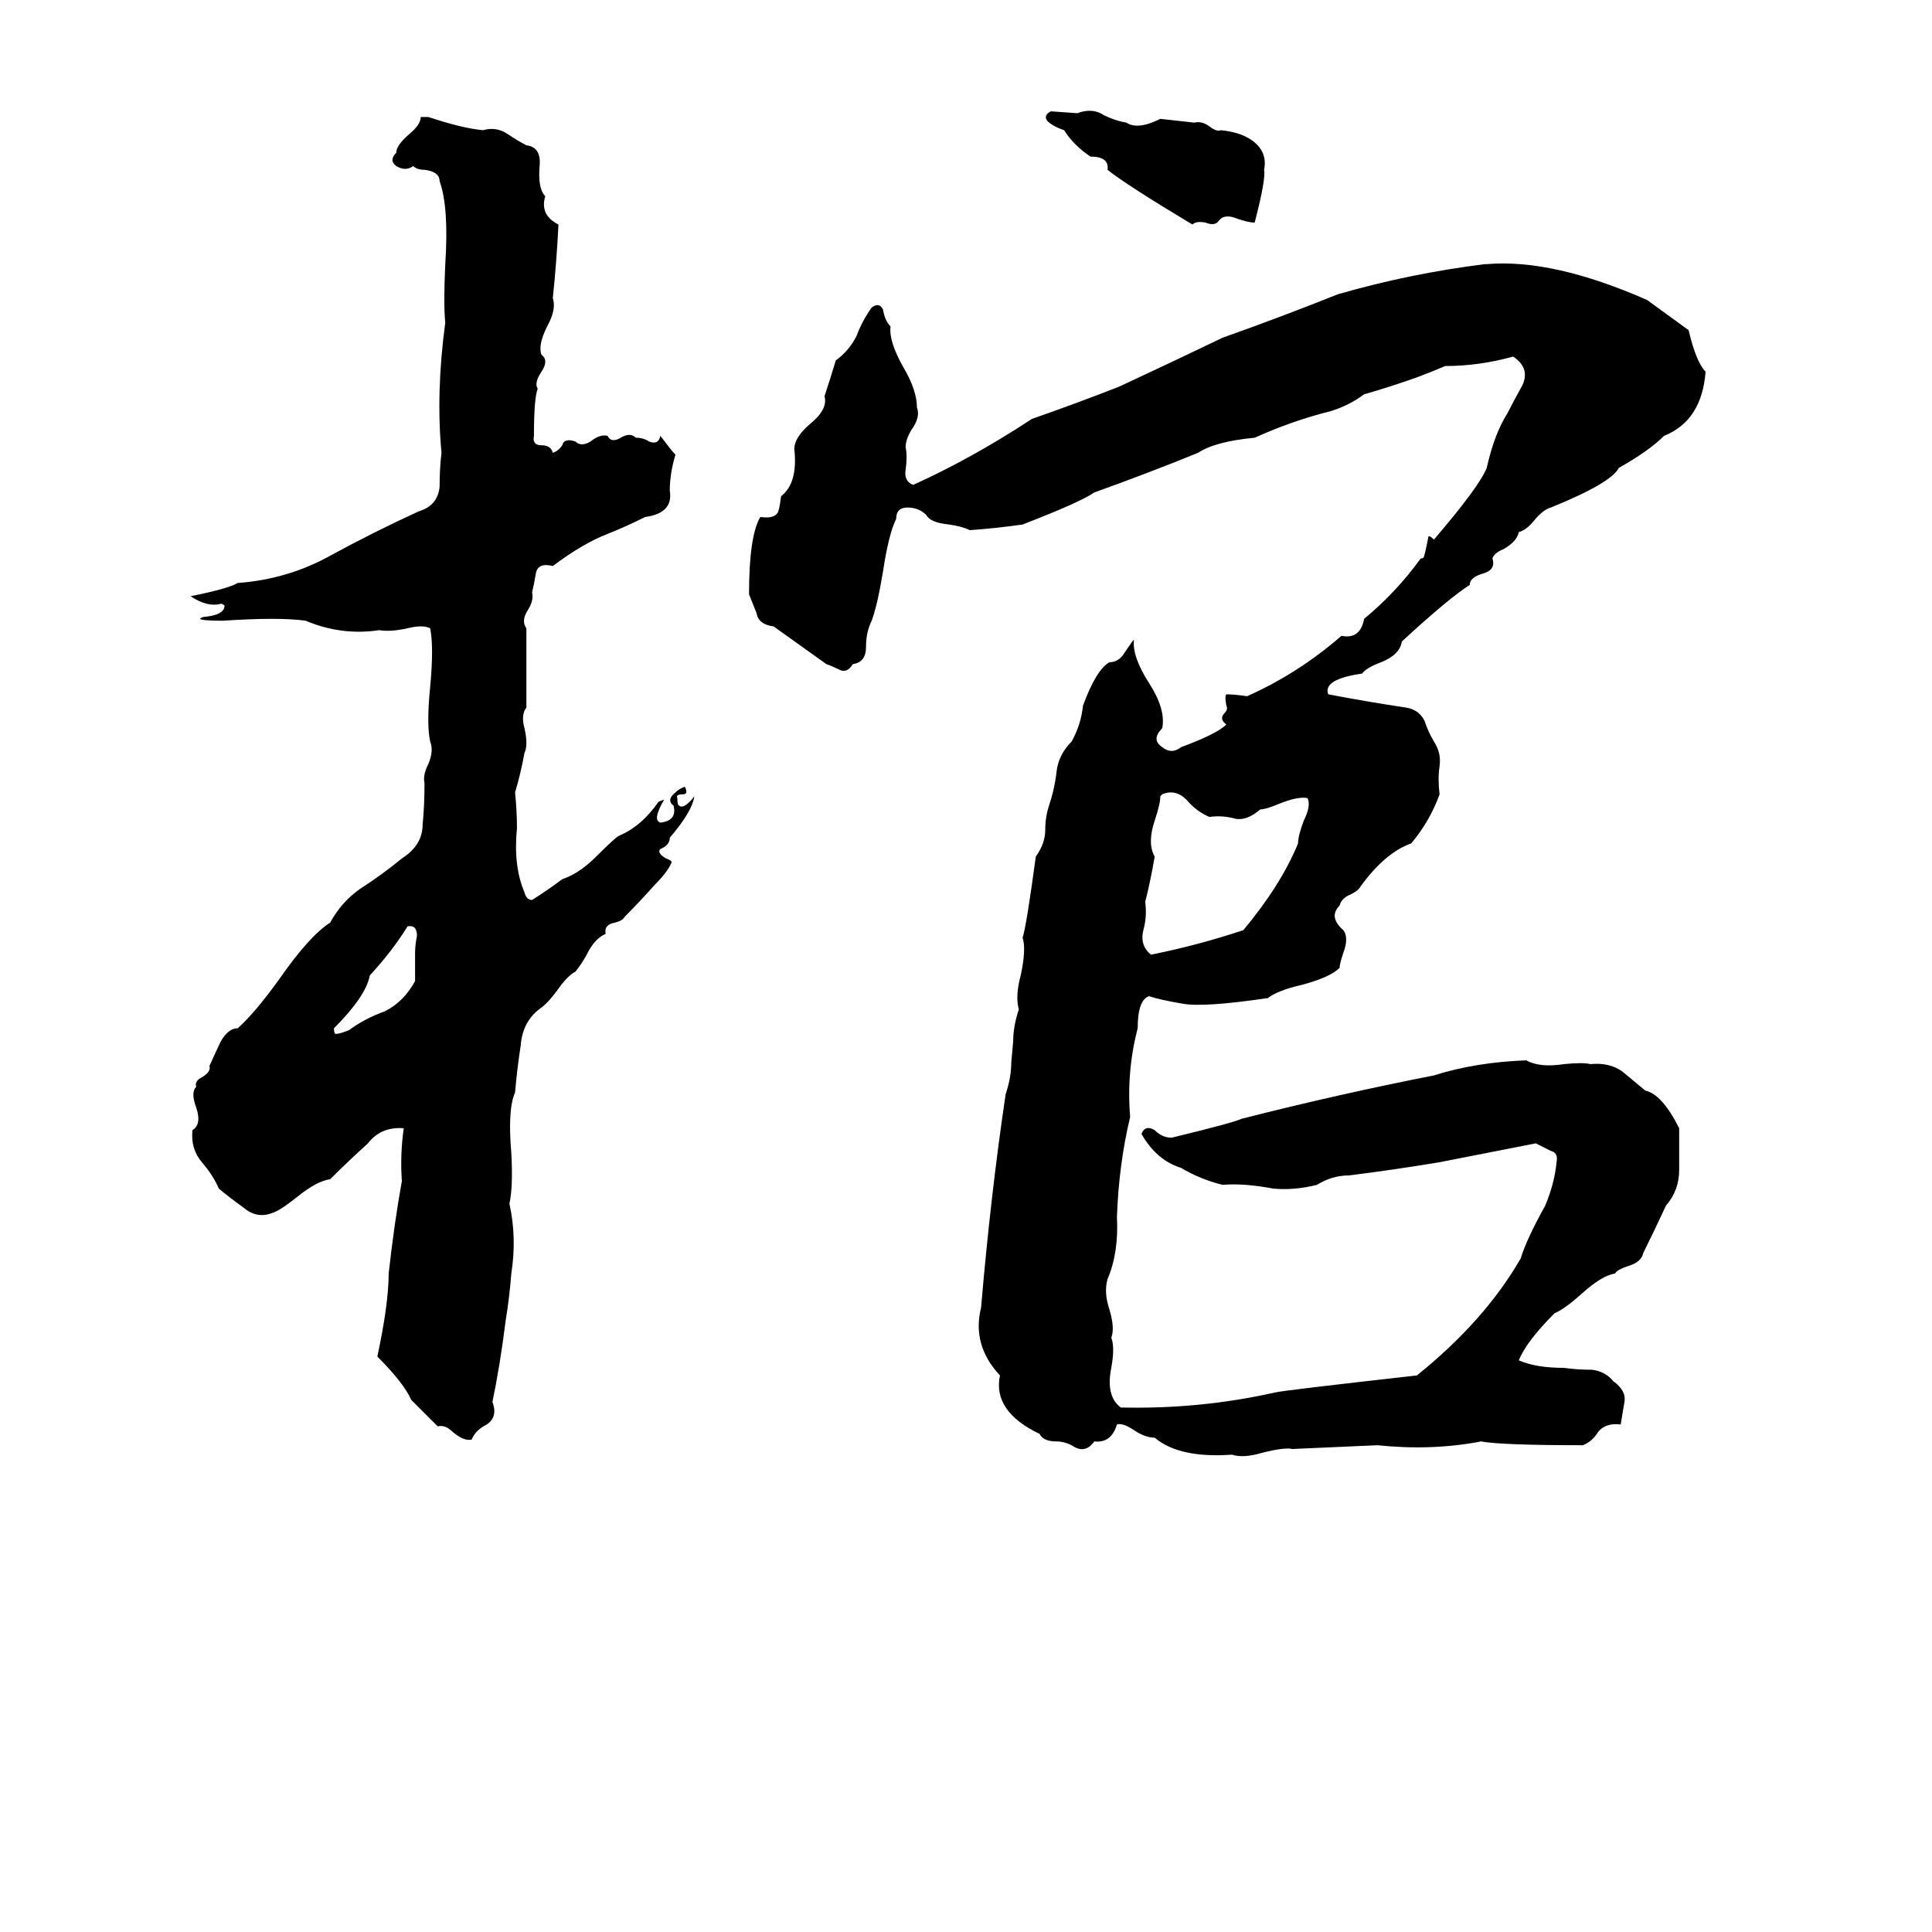 <svg xmlns="http://www.w3.org/2000/svg" viewBox="0 -800 1024 1024">
	<path fill="#000000" d="M557 -741L571 -740Q579 -743 585 -739Q591 -736 597 -735Q603 -731 615 -737Q624 -736 633 -735Q637 -736 641 -733Q645 -730 647 -731Q657 -730 663 -726Q672 -720 670 -710Q671 -705 665 -682Q662 -682 656 -684Q649 -687 646 -683Q644 -680 639 -682Q634 -683 632 -681Q597 -702 587 -710Q588 -717 578 -717Q569 -723 564 -731Q558 -733 555 -736Q553 -739 557 -741ZM223 -738H227Q245 -732 256 -731Q263 -733 269 -729Q275 -725 279 -723Q287 -722 286 -712Q285 -700 289 -696Q286 -686 296 -681Q295 -661 293 -642Q295 -636 290 -627Q285 -617 287 -612Q291 -609 287 -603Q283 -597 285 -594Q283 -589 283 -569Q282 -564 287 -564Q292 -564 293 -560Q296 -561 298 -564Q299 -568 305 -566Q308 -563 313 -566Q318 -570 322 -569Q324 -565 329 -568Q334 -571 337 -568Q341 -568 344 -566Q349 -564 350 -569Q356 -561 358 -559Q355 -549 355 -540Q357 -528 342 -526Q332 -521 322 -517Q309 -512 293 -500Q285 -502 284 -496Q283 -490 282 -486Q283 -482 280 -477Q276 -471 279 -467Q279 -446 279 -425Q276 -421 278 -414Q280 -405 278 -401Q276 -390 273 -380Q274 -370 274 -361Q272 -341 278 -327Q279 -323 282 -323Q290 -328 298 -334Q307 -337 316 -346Q326 -356 328 -357Q340 -362 349 -375Q351 -376 352 -376Q350 -373 349 -370Q347 -365 350 -364Q359 -365 357 -373Q353 -376 358 -380Q360 -382 363 -383Q365 -379 362 -379Q358 -379 359 -377Q359 -373 360 -373Q361 -372 363 -373Q366 -375 368 -378Q367 -370 355 -356Q355 -352 350 -350Q348 -348 353 -345Q356 -344 356 -343Q354 -338 347 -331Q339 -322 331 -314Q330 -312 326 -311Q320 -310 321 -305Q316 -303 312 -296Q309 -290 305 -285Q301 -283 296 -276Q291 -269 287 -266Q277 -259 276 -246Q274 -233 273 -221Q269 -212 271 -189Q272 -171 270 -162Q274 -144 271 -125Q270 -112 268 -100Q265 -76 261 -57Q264 -49 258 -45Q252 -42 250 -37Q246 -36 240 -41Q236 -45 232 -44Q225 -51 218 -58Q214 -67 200 -81Q206 -109 206 -125Q209 -152 213 -174Q212 -188 214 -202Q202 -203 195 -194Q184 -184 175 -175Q168 -174 158 -166Q148 -158 144 -157Q136 -154 129 -160Q122 -165 116 -170Q113 -177 107 -184Q101 -191 102 -201Q107 -204 104 -213Q101 -221 104 -224Q103 -227 107 -229Q112 -232 111 -235Q116 -246 117 -248Q121 -255 126 -255Q135 -263 148 -281Q164 -304 175 -311Q181 -322 191 -329Q202 -336 213 -345Q224 -352 224 -363Q225 -373 225 -385Q224 -389 227 -395Q230 -402 228 -407Q226 -416 228 -436Q230 -457 228 -467Q224 -469 216 -467Q207 -465 201 -466Q181 -463 162 -471Q148 -473 118 -471Q107 -471 106 -472Q107 -473 108 -473Q119 -474 119 -479Q118 -480 117 -480Q110 -478 101 -484Q121 -488 126 -491Q153 -493 176 -506Q198 -518 222 -529Q232 -532 233 -542Q233 -552 234 -560Q231 -592 236 -629Q235 -639 236 -660Q238 -690 233 -704Q233 -709 225 -710Q221 -710 219 -712Q215 -709 210 -712Q206 -715 210 -719Q210 -723 217 -729Q223 -734 223 -738ZM787 -660H788Q823 -663 873 -641Q884 -633 895 -625Q899 -608 904 -603Q902 -577 882 -569Q874 -561 858 -552Q854 -544 822 -531Q818 -530 813 -524Q809 -519 805 -518Q804 -513 797 -509Q792 -507 791 -504Q793 -498 786 -496Q779 -494 779 -490Q768 -483 743 -460Q742 -453 732 -449Q724 -446 722 -443Q701 -440 704 -432Q725 -428 745 -425Q752 -424 755 -418Q757 -412 760 -407Q764 -401 763 -394Q762 -387 763 -379Q758 -365 748 -353Q734 -348 721 -330Q720 -328 716 -326Q711 -324 710 -320Q704 -314 712 -307Q715 -303 712 -295Q710 -289 710 -287Q705 -282 690 -278Q677 -275 672 -271Q638 -266 627 -268Q615 -270 609 -272Q603 -270 603 -255Q597 -232 599 -208Q593 -183 592 -155Q593 -136 587 -122Q585 -115 588 -106Q591 -96 589 -91Q591 -86 589 -75Q586 -60 594 -54Q636 -53 676 -62Q680 -63 751 -71Q787 -100 806 -133Q809 -143 819 -161Q824 -173 825 -184Q826 -189 822 -190Q818 -192 814 -194L763 -184Q739 -180 715 -177Q706 -177 698 -172Q686 -169 675 -170Q659 -173 648 -172Q636 -175 626 -181Q613 -185 605 -199Q607 -204 612 -201Q616 -197 621 -197Q654 -205 658 -207Q709 -220 760 -230Q782 -237 809 -238Q816 -234 829 -236Q839 -237 843 -236Q853 -237 860 -232Q866 -227 872 -222Q881 -220 890 -202Q890 -191 890 -180Q890 -169 883 -161Q877 -148 871 -136Q870 -131 863 -129Q857 -127 856 -125Q849 -124 838 -114Q829 -106 824 -104Q809 -89 805 -79Q814 -75 829 -75Q836 -74 844 -74Q851 -73 855 -68Q862 -63 861 -57Q860 -51 859 -45Q851 -46 847 -41Q844 -36 839 -34Q796 -34 785 -36Q759 -31 730 -34Q708 -33 685 -32Q681 -33 669 -30Q659 -27 653 -29Q625 -27 612 -38Q607 -38 601 -42Q595 -46 592 -45Q589 -35 580 -36Q575 -29 568 -34Q564 -36 560 -36Q553 -36 551 -40Q526 -52 530 -71Q515 -87 520 -107Q525 -166 533 -220Q536 -229 536 -237L537 -248Q537 -256 540 -265Q538 -272 541 -283Q544 -297 542 -303Q544 -309 549 -346Q554 -353 554 -360Q554 -367 556 -373Q559 -382 560 -391Q561 -400 568 -407Q573 -416 574 -426Q581 -445 588 -449Q593 -449 596 -454Q600 -460 601 -461Q600 -452 609 -438Q618 -424 616 -414Q610 -408 616 -404Q621 -400 626 -404Q645 -411 650 -416Q646 -419 649 -422Q651 -424 650 -426Q649 -431 650 -432Q654 -432 661 -431Q688 -443 711 -463Q721 -461 723 -472Q740 -486 753 -504Q754 -504 754.5 -504.5Q755 -505 757 -515Q757 -517 760 -514Q784 -542 788 -552Q792 -570 799 -581Q802 -587 807 -596Q811 -605 802 -611Q784 -606 766 -606Q759 -603 751 -600Q737 -595 723 -591Q715 -585 705 -582Q685 -577 665 -568Q644 -566 635 -560Q608 -549 580 -539Q573 -534 542 -522Q528 -520 514 -519Q510 -521 503 -522Q493 -523 491 -527Q487 -531 481 -531Q475 -531 475 -525Q471 -517 468 -497Q465 -479 462 -471Q459 -465 459 -457Q459 -449 452 -448Q449 -443 445 -445Q441 -447 438 -448Q424 -458 410 -468Q402 -469 401 -475Q399 -480 397 -485Q397 -516 403 -526Q410 -525 412 -528Q413 -529 414 -537Q423 -544 421 -562Q421 -568 429 -575Q439 -583 437 -590Q440 -599 443 -609Q450 -614 454 -622Q457 -630 462 -637Q466 -640 468 -636Q469 -630 472 -627Q471 -619 479 -605Q486 -593 486 -584Q488 -579 483 -572Q480 -567 480 -563Q481 -558 480 -551Q479 -545 484 -543Q515 -557 547 -578Q570 -586 593 -595Q621 -608 648 -621Q679 -632 709 -644Q747 -655 787 -660ZM616 -379L615 -378Q615 -374 612 -365Q608 -353 612 -346Q610 -334 607 -322Q608 -314 606 -307Q604 -299 610 -294Q635 -299 659 -307Q679 -331 688 -353Q688 -357 691 -365Q695 -373 693 -377Q688 -378 678 -374Q671 -371 668 -371Q661 -365 655 -366Q648 -368 641 -367Q634 -370 629 -376Q623 -382 616 -379ZM216 -309Q208 -296 196 -283Q194 -272 177 -255Q177 -252 178 -252Q180 -252 185 -254Q193 -260 204 -264Q214 -269 220 -280Q220 -287 220 -295Q220 -299 221 -304Q221 -310 216 -309Z"/>
</svg>